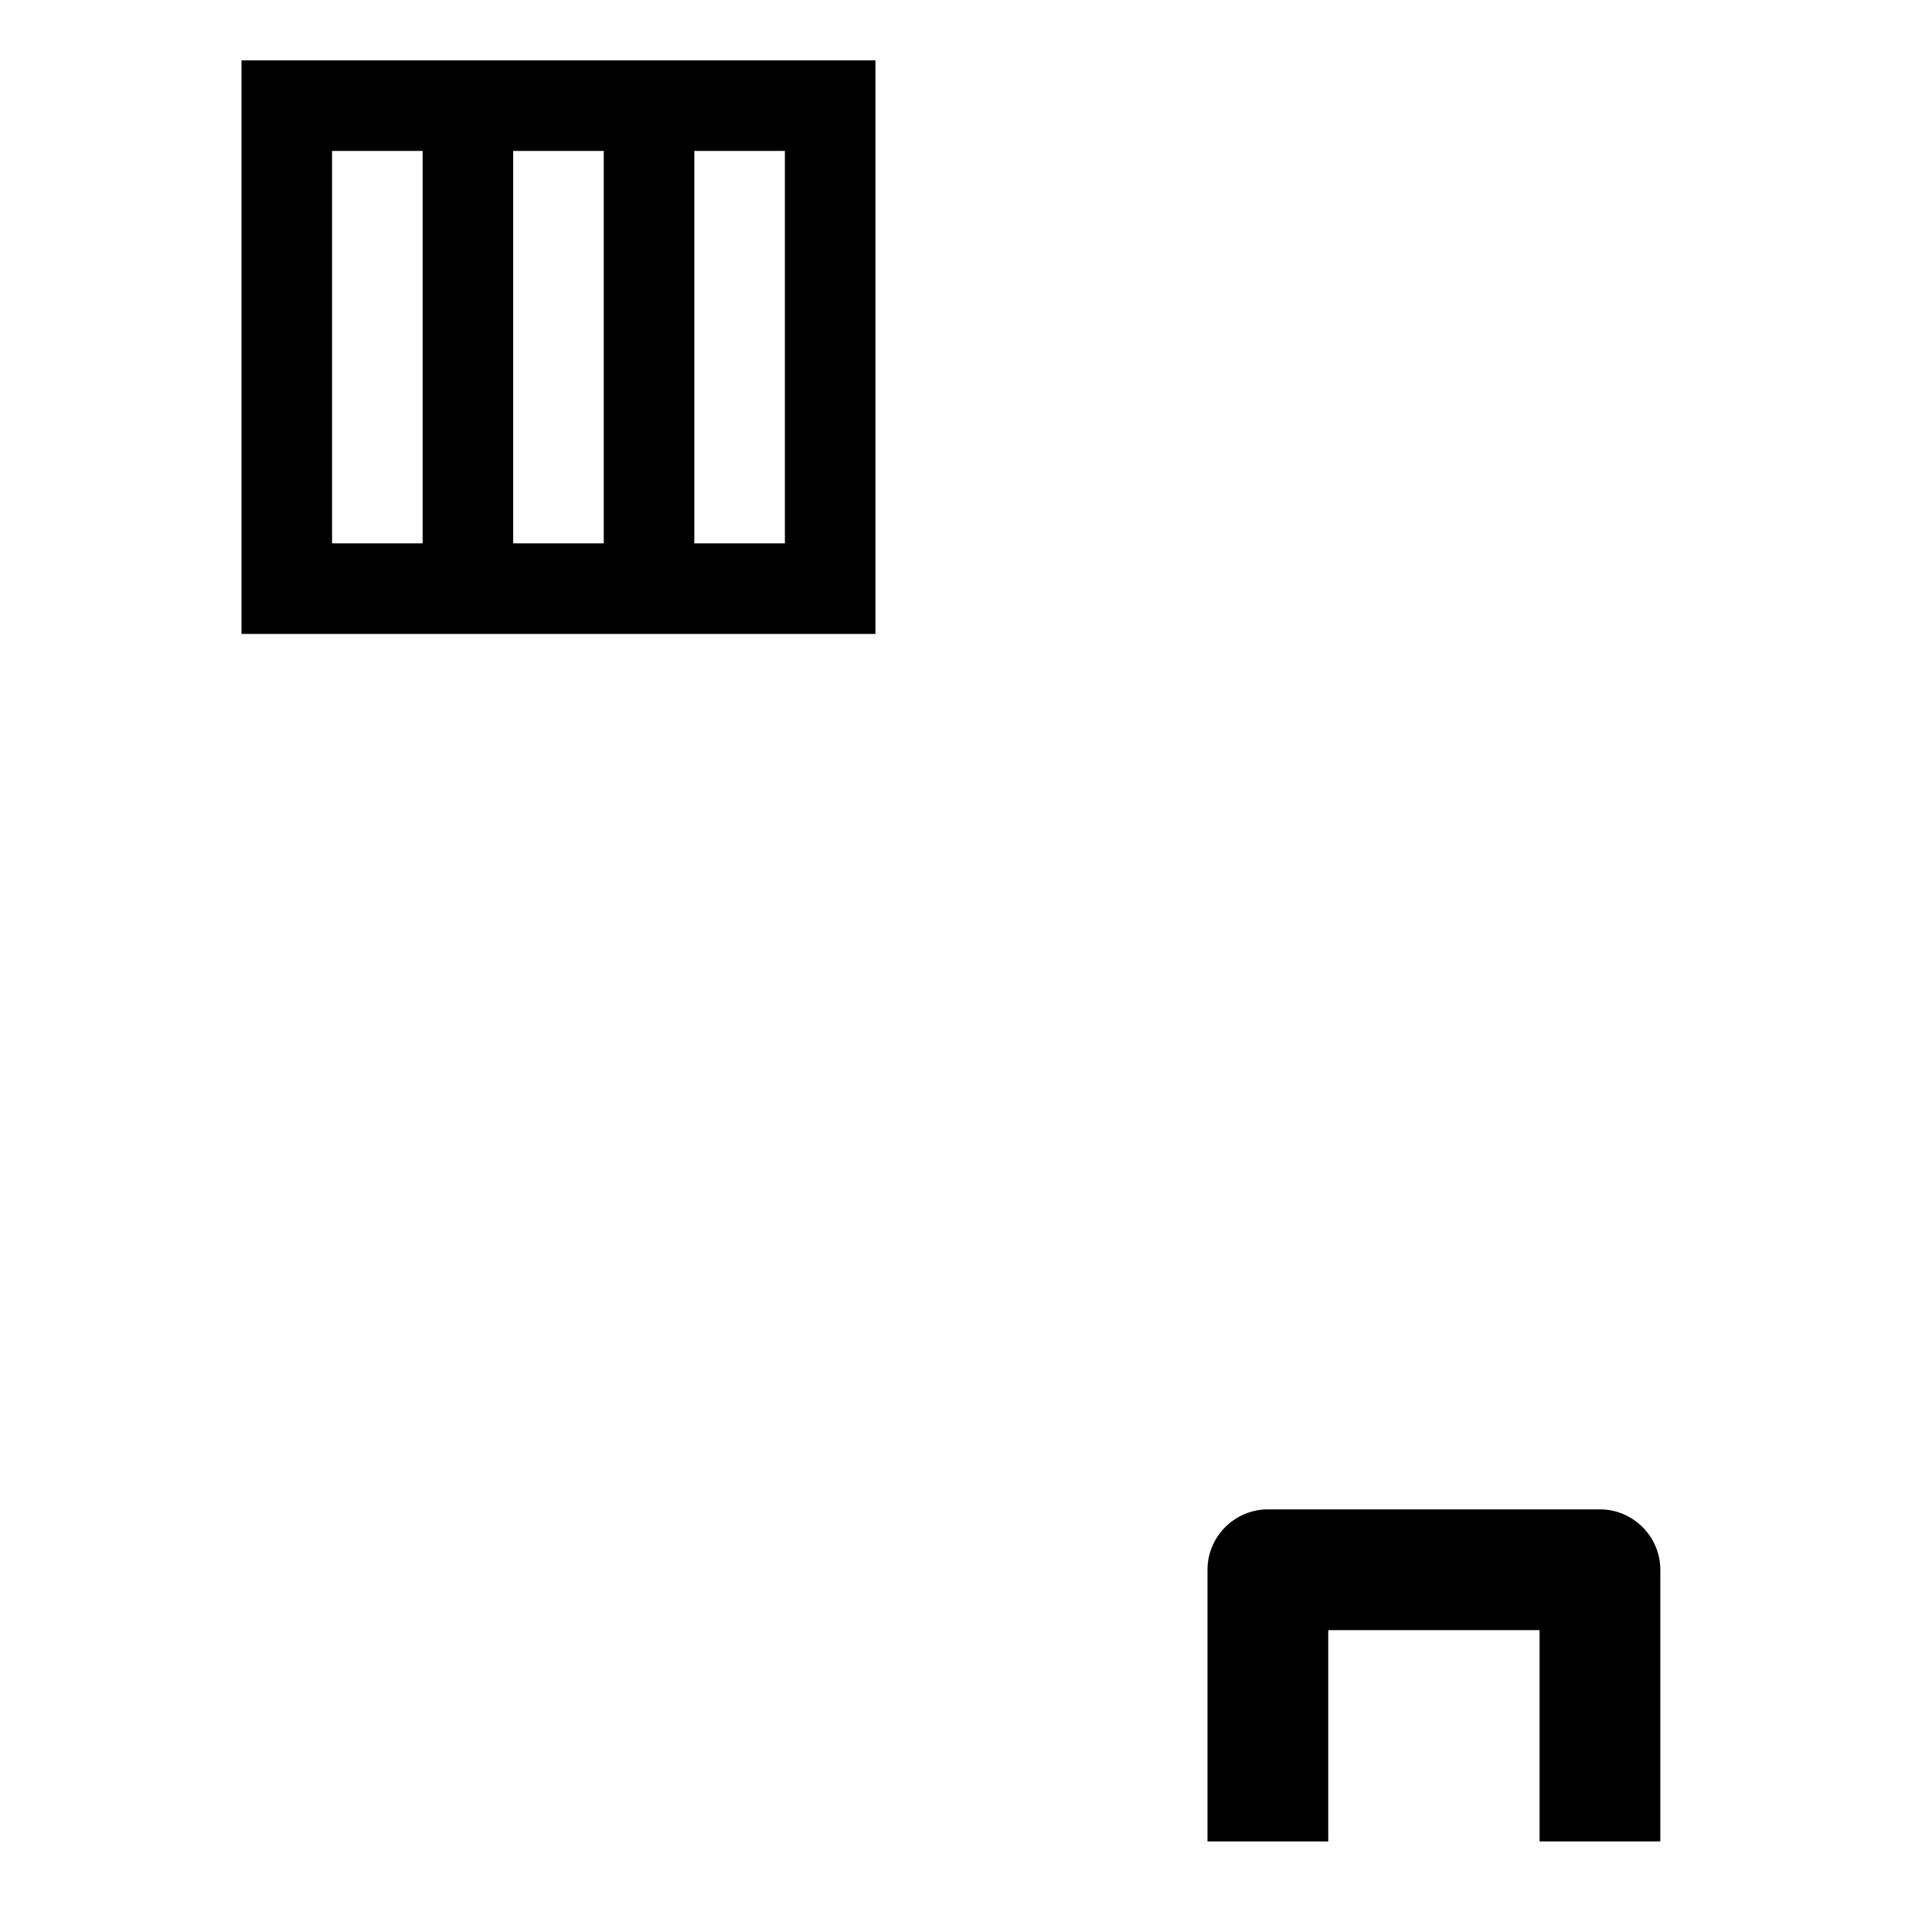 <svg enable-background="new 0 0 64 64" viewBox="0 0 64 64" xmlns="http://www.w3.org/2000/svg"><path d="m0 0h64v64h-64z" fill="none"/><path d="m8 21h21v-19h-21zm15-16h3v13h-3zm-6 0h3v13h-3zm-6 0h3v13h-3z"/><path d="m53 50h-11c-1.1 0-2 .9-2 2v9h4v-7h7v7h4v-9c0-1.1-.9-2-2-2z"/></svg>